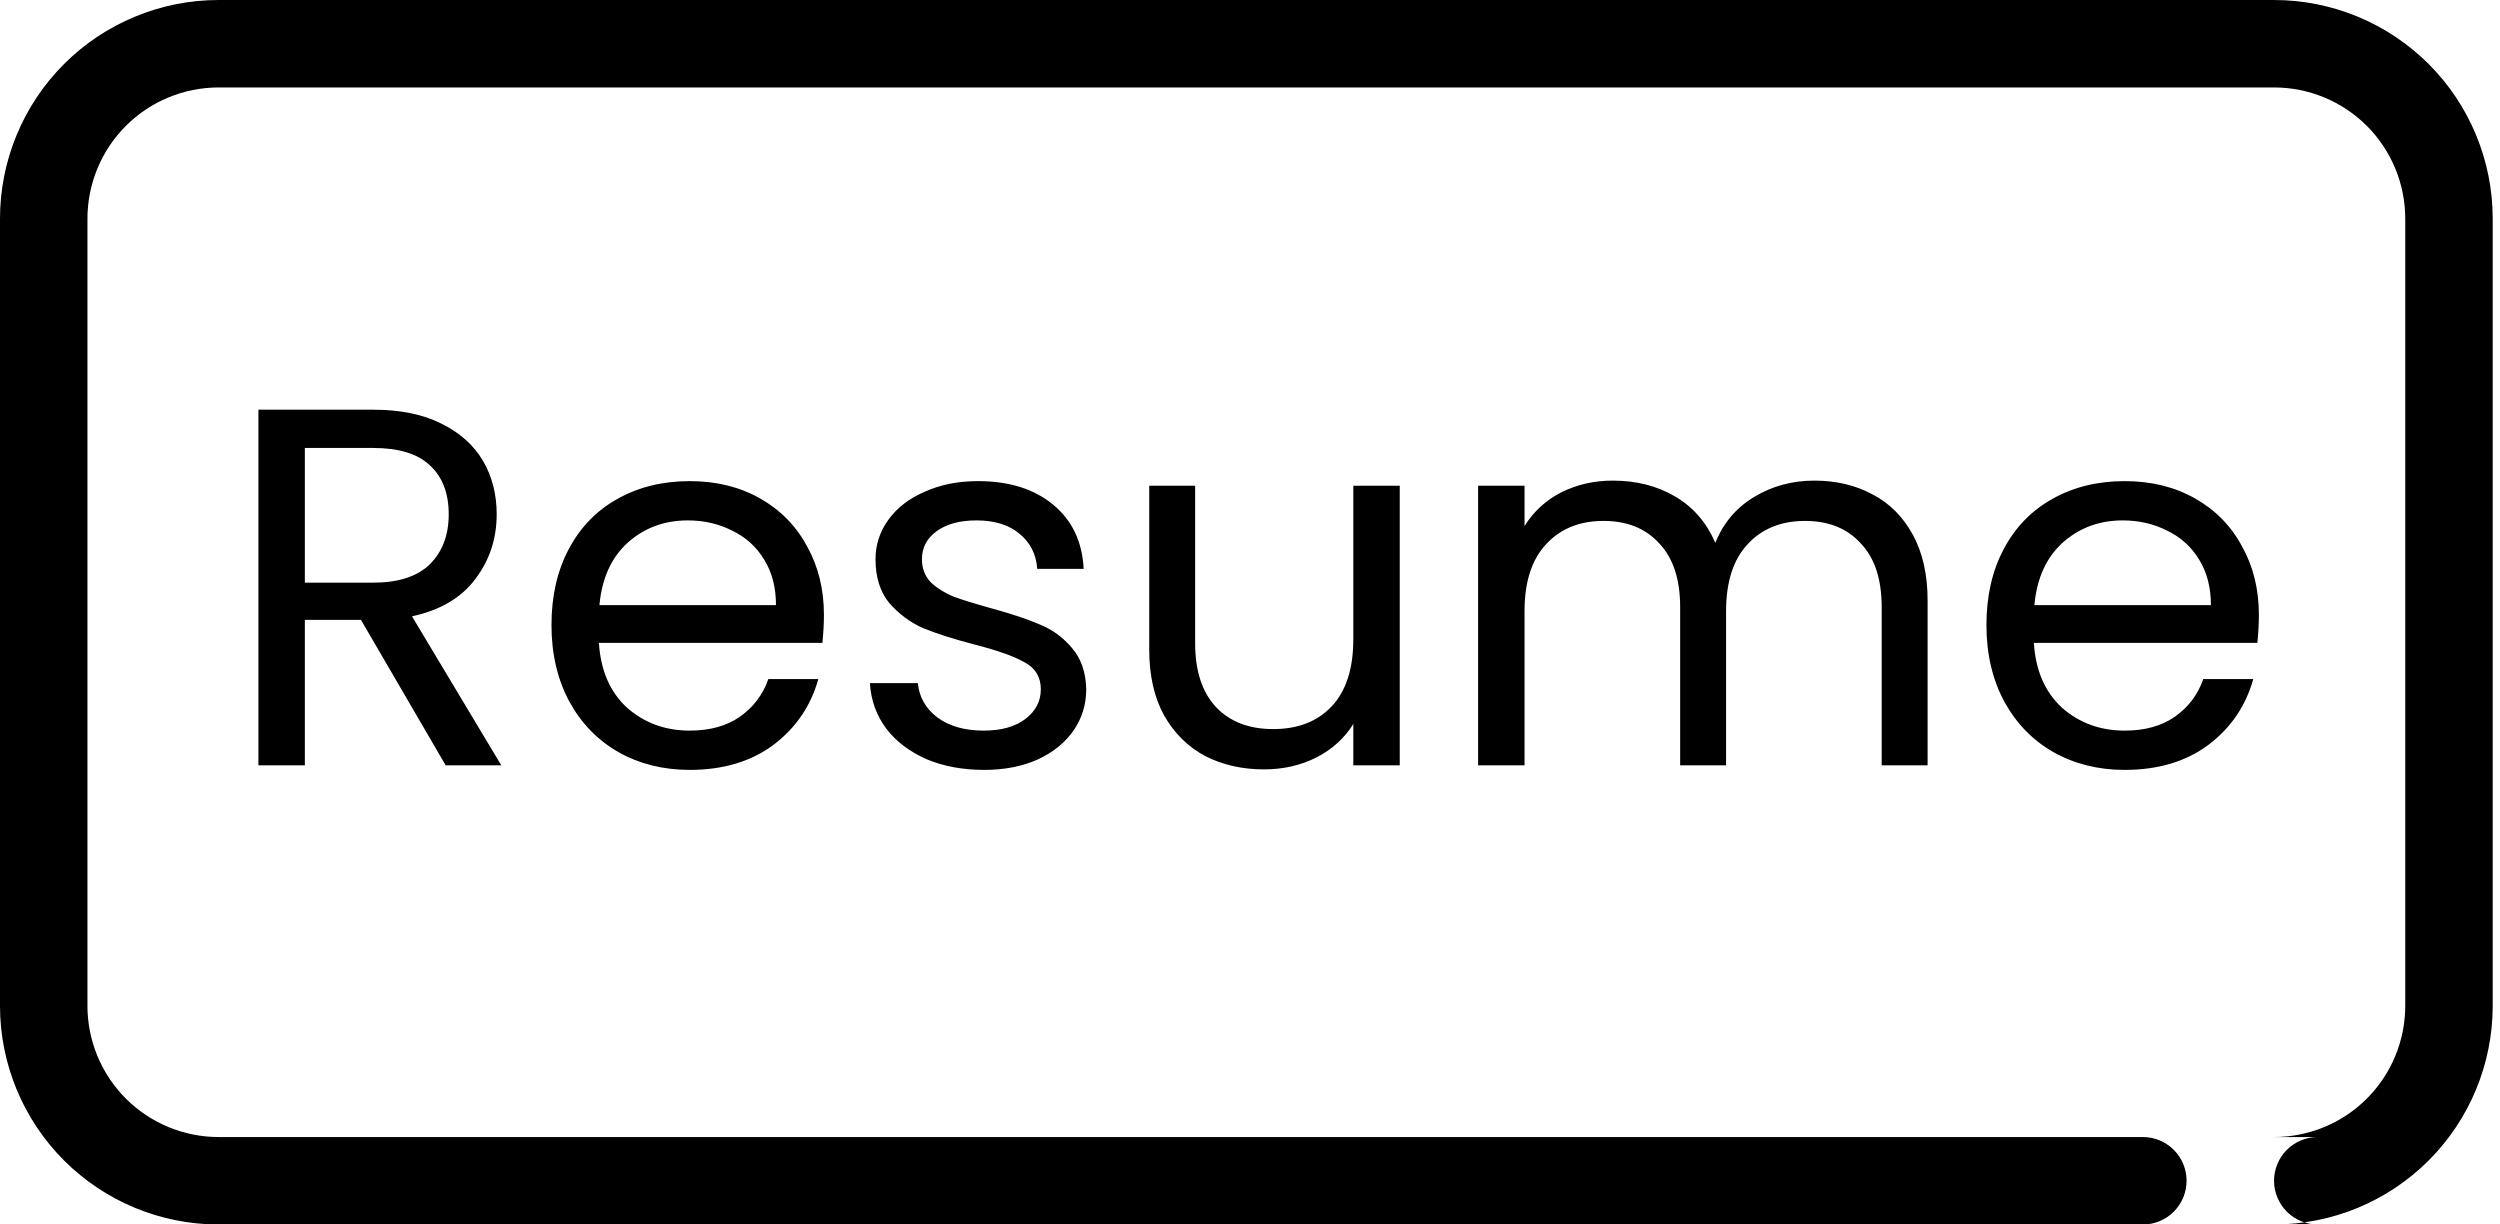 <svg width="49" height="24" viewBox="0 0 49 24" fill="none" xmlns="http://www.w3.org/2000/svg">
<path d="M44.571 1.5291e-06L4.286 0C3.149 0 2.059 0.452 1.255 1.255C0.452 2.059 0 3.149 0 4.286V19.714C0 20.851 0.452 21.941 1.255 22.745C2.059 23.549 3.149 24 4.286 24H42C42.227 24 42.445 23.91 42.606 23.749C42.767 23.588 42.857 23.37 42.857 23.143C42.857 22.916 42.767 22.698 42.606 22.537C42.445 22.376 42.227 22.286 42 22.286H4.286C3.604 22.286 2.95 22.015 2.467 21.533C1.985 21.05 1.714 20.396 1.714 19.714V4.286C1.714 3.604 1.985 2.95 2.467 2.467C2.95 1.985 3.604 1.714 4.286 1.714L44.571 1.714C45.253 1.714 45.907 1.985 46.39 2.467C46.872 2.95 47.143 3.604 47.143 4.286V19.714C47.143 20.396 46.872 21.05 46.39 21.533C45.907 22.015 45.253 22.286 44.571 22.286H45.429C45.201 22.286 44.983 22.376 44.822 22.537C44.662 22.698 44.571 22.916 44.571 23.143C44.571 23.37 44.662 23.588 44.822 23.749C44.983 23.91 45.201 24 45.429 24H44.571C45.708 24 46.798 23.549 47.602 22.745C48.406 21.941 48.857 20.851 48.857 19.714V4.286C48.857 3.149 48.406 2.059 47.602 1.255C46.798 0.452 45.708 1.5291e-06 44.571 1.5291e-06Z" fill="black"/>
<path d="M8.735 15L7.075 12.15H5.975V15H5.065V8.03H7.315C7.842 8.03 8.285 8.12 8.645 8.3C9.012 8.48 9.285 8.723 9.465 9.03C9.645 9.337 9.735 9.687 9.735 10.08C9.735 10.56 9.595 10.983 9.315 11.35C9.042 11.717 8.628 11.96 8.075 12.08L9.825 15H8.735ZM5.975 11.42H7.315C7.808 11.42 8.178 11.3 8.425 11.06C8.672 10.813 8.795 10.487 8.795 10.08C8.795 9.667 8.672 9.347 8.425 9.12C8.185 8.893 7.815 8.78 7.315 8.78H5.975V11.42ZM16.149 12.05C16.149 12.223 16.139 12.407 16.119 12.6H11.739C11.772 13.14 11.956 13.563 12.289 13.87C12.629 14.17 13.039 14.32 13.519 14.32C13.912 14.32 14.239 14.23 14.499 14.05C14.766 13.863 14.952 13.617 15.059 13.31H16.039C15.892 13.837 15.599 14.267 15.159 14.6C14.719 14.927 14.172 15.09 13.519 15.09C12.999 15.09 12.532 14.973 12.119 14.74C11.712 14.507 11.392 14.177 11.159 13.75C10.926 13.317 10.809 12.817 10.809 12.25C10.809 11.683 10.922 11.187 11.149 10.76C11.376 10.333 11.692 10.007 12.099 9.78C12.512 9.547 12.986 9.43 13.519 9.43C14.039 9.43 14.499 9.543 14.899 9.77C15.299 9.997 15.606 10.31 15.819 10.71C16.039 11.103 16.149 11.55 16.149 12.05ZM15.209 11.86C15.209 11.513 15.132 11.217 14.979 10.97C14.826 10.717 14.616 10.527 14.349 10.4C14.089 10.267 13.799 10.2 13.479 10.2C13.019 10.2 12.626 10.347 12.299 10.64C11.979 10.933 11.796 11.34 11.749 11.86H15.209ZM19.29 15.09C18.87 15.09 18.493 15.02 18.16 14.88C17.827 14.733 17.563 14.533 17.37 14.28C17.177 14.02 17.07 13.723 17.05 13.39H17.99C18.017 13.663 18.143 13.887 18.37 14.06C18.603 14.233 18.907 14.32 19.28 14.32C19.627 14.32 19.9 14.243 20.1 14.09C20.3 13.937 20.4 13.743 20.4 13.51C20.4 13.27 20.293 13.093 20.08 12.98C19.867 12.86 19.537 12.743 19.09 12.63C18.683 12.523 18.35 12.417 18.09 12.31C17.837 12.197 17.617 12.033 17.43 11.82C17.25 11.6 17.16 11.313 17.16 10.96C17.16 10.68 17.243 10.423 17.41 10.19C17.577 9.957 17.813 9.773 18.12 9.64C18.427 9.5 18.777 9.43 19.17 9.43C19.777 9.43 20.267 9.583 20.64 9.89C21.013 10.197 21.213 10.617 21.24 11.15H20.33C20.31 10.863 20.193 10.633 19.98 10.46C19.773 10.287 19.493 10.2 19.14 10.2C18.813 10.2 18.553 10.27 18.36 10.41C18.167 10.55 18.07 10.733 18.07 10.96C18.07 11.14 18.127 11.29 18.24 11.41C18.36 11.523 18.507 11.617 18.68 11.69C18.86 11.757 19.107 11.833 19.42 11.92C19.813 12.027 20.133 12.133 20.38 12.24C20.627 12.34 20.837 12.493 21.01 12.7C21.19 12.907 21.283 13.177 21.29 13.51C21.29 13.81 21.207 14.08 21.04 14.32C20.873 14.56 20.637 14.75 20.33 14.89C20.03 15.023 19.683 15.09 19.29 15.09ZM27.435 9.52V15H26.525V14.19C26.351 14.47 26.108 14.69 25.795 14.85C25.488 15.003 25.148 15.08 24.775 15.08C24.348 15.08 23.965 14.993 23.625 14.82C23.285 14.64 23.015 14.373 22.815 14.02C22.621 13.667 22.525 13.237 22.525 12.73V9.52H23.425V12.61C23.425 13.15 23.561 13.567 23.835 13.86C24.108 14.147 24.481 14.29 24.955 14.29C25.441 14.29 25.825 14.14 26.105 13.84C26.385 13.54 26.525 13.103 26.525 12.53V9.52H27.435ZM35.561 9.42C35.988 9.42 36.368 9.51 36.701 9.69C37.035 9.863 37.298 10.127 37.491 10.48C37.684 10.833 37.781 11.263 37.781 11.77V15H36.881V11.9C36.881 11.353 36.745 10.937 36.471 10.65C36.205 10.357 35.841 10.21 35.381 10.21C34.908 10.21 34.531 10.363 34.251 10.67C33.971 10.97 33.831 11.407 33.831 11.98V15H32.931V11.9C32.931 11.353 32.794 10.937 32.521 10.65C32.255 10.357 31.891 10.21 31.431 10.21C30.958 10.21 30.581 10.363 30.301 10.67C30.021 10.97 29.881 11.407 29.881 11.98V15H28.971V9.52H29.881V10.31C30.061 10.023 30.301 9.803 30.601 9.65C30.908 9.497 31.244 9.42 31.611 9.42C32.071 9.42 32.478 9.523 32.831 9.73C33.184 9.937 33.448 10.24 33.621 10.64C33.775 10.253 34.028 9.953 34.381 9.74C34.734 9.527 35.128 9.42 35.561 9.42ZM44.274 12.05C44.274 12.223 44.264 12.407 44.244 12.6H39.864C39.897 13.14 40.081 13.563 40.414 13.87C40.754 14.17 41.164 14.32 41.644 14.32C42.037 14.32 42.364 14.23 42.624 14.05C42.891 13.863 43.077 13.617 43.184 13.31H44.164C44.017 13.837 43.724 14.267 43.284 14.6C42.844 14.927 42.297 15.09 41.644 15.09C41.124 15.09 40.657 14.973 40.244 14.74C39.837 14.507 39.517 14.177 39.284 13.75C39.051 13.317 38.934 12.817 38.934 12.25C38.934 11.683 39.047 11.187 39.274 10.76C39.501 10.333 39.817 10.007 40.224 9.78C40.637 9.547 41.111 9.43 41.644 9.43C42.164 9.43 42.624 9.543 43.024 9.77C43.424 9.997 43.731 10.31 43.944 10.71C44.164 11.103 44.274 11.55 44.274 12.05ZM43.334 11.86C43.334 11.513 43.257 11.217 43.104 10.97C42.951 10.717 42.741 10.527 42.474 10.4C42.214 10.267 41.924 10.2 41.604 10.2C41.144 10.2 40.751 10.347 40.424 10.64C40.104 10.933 39.921 11.34 39.874 11.86H43.334Z" fill="black"/>
</svg>

